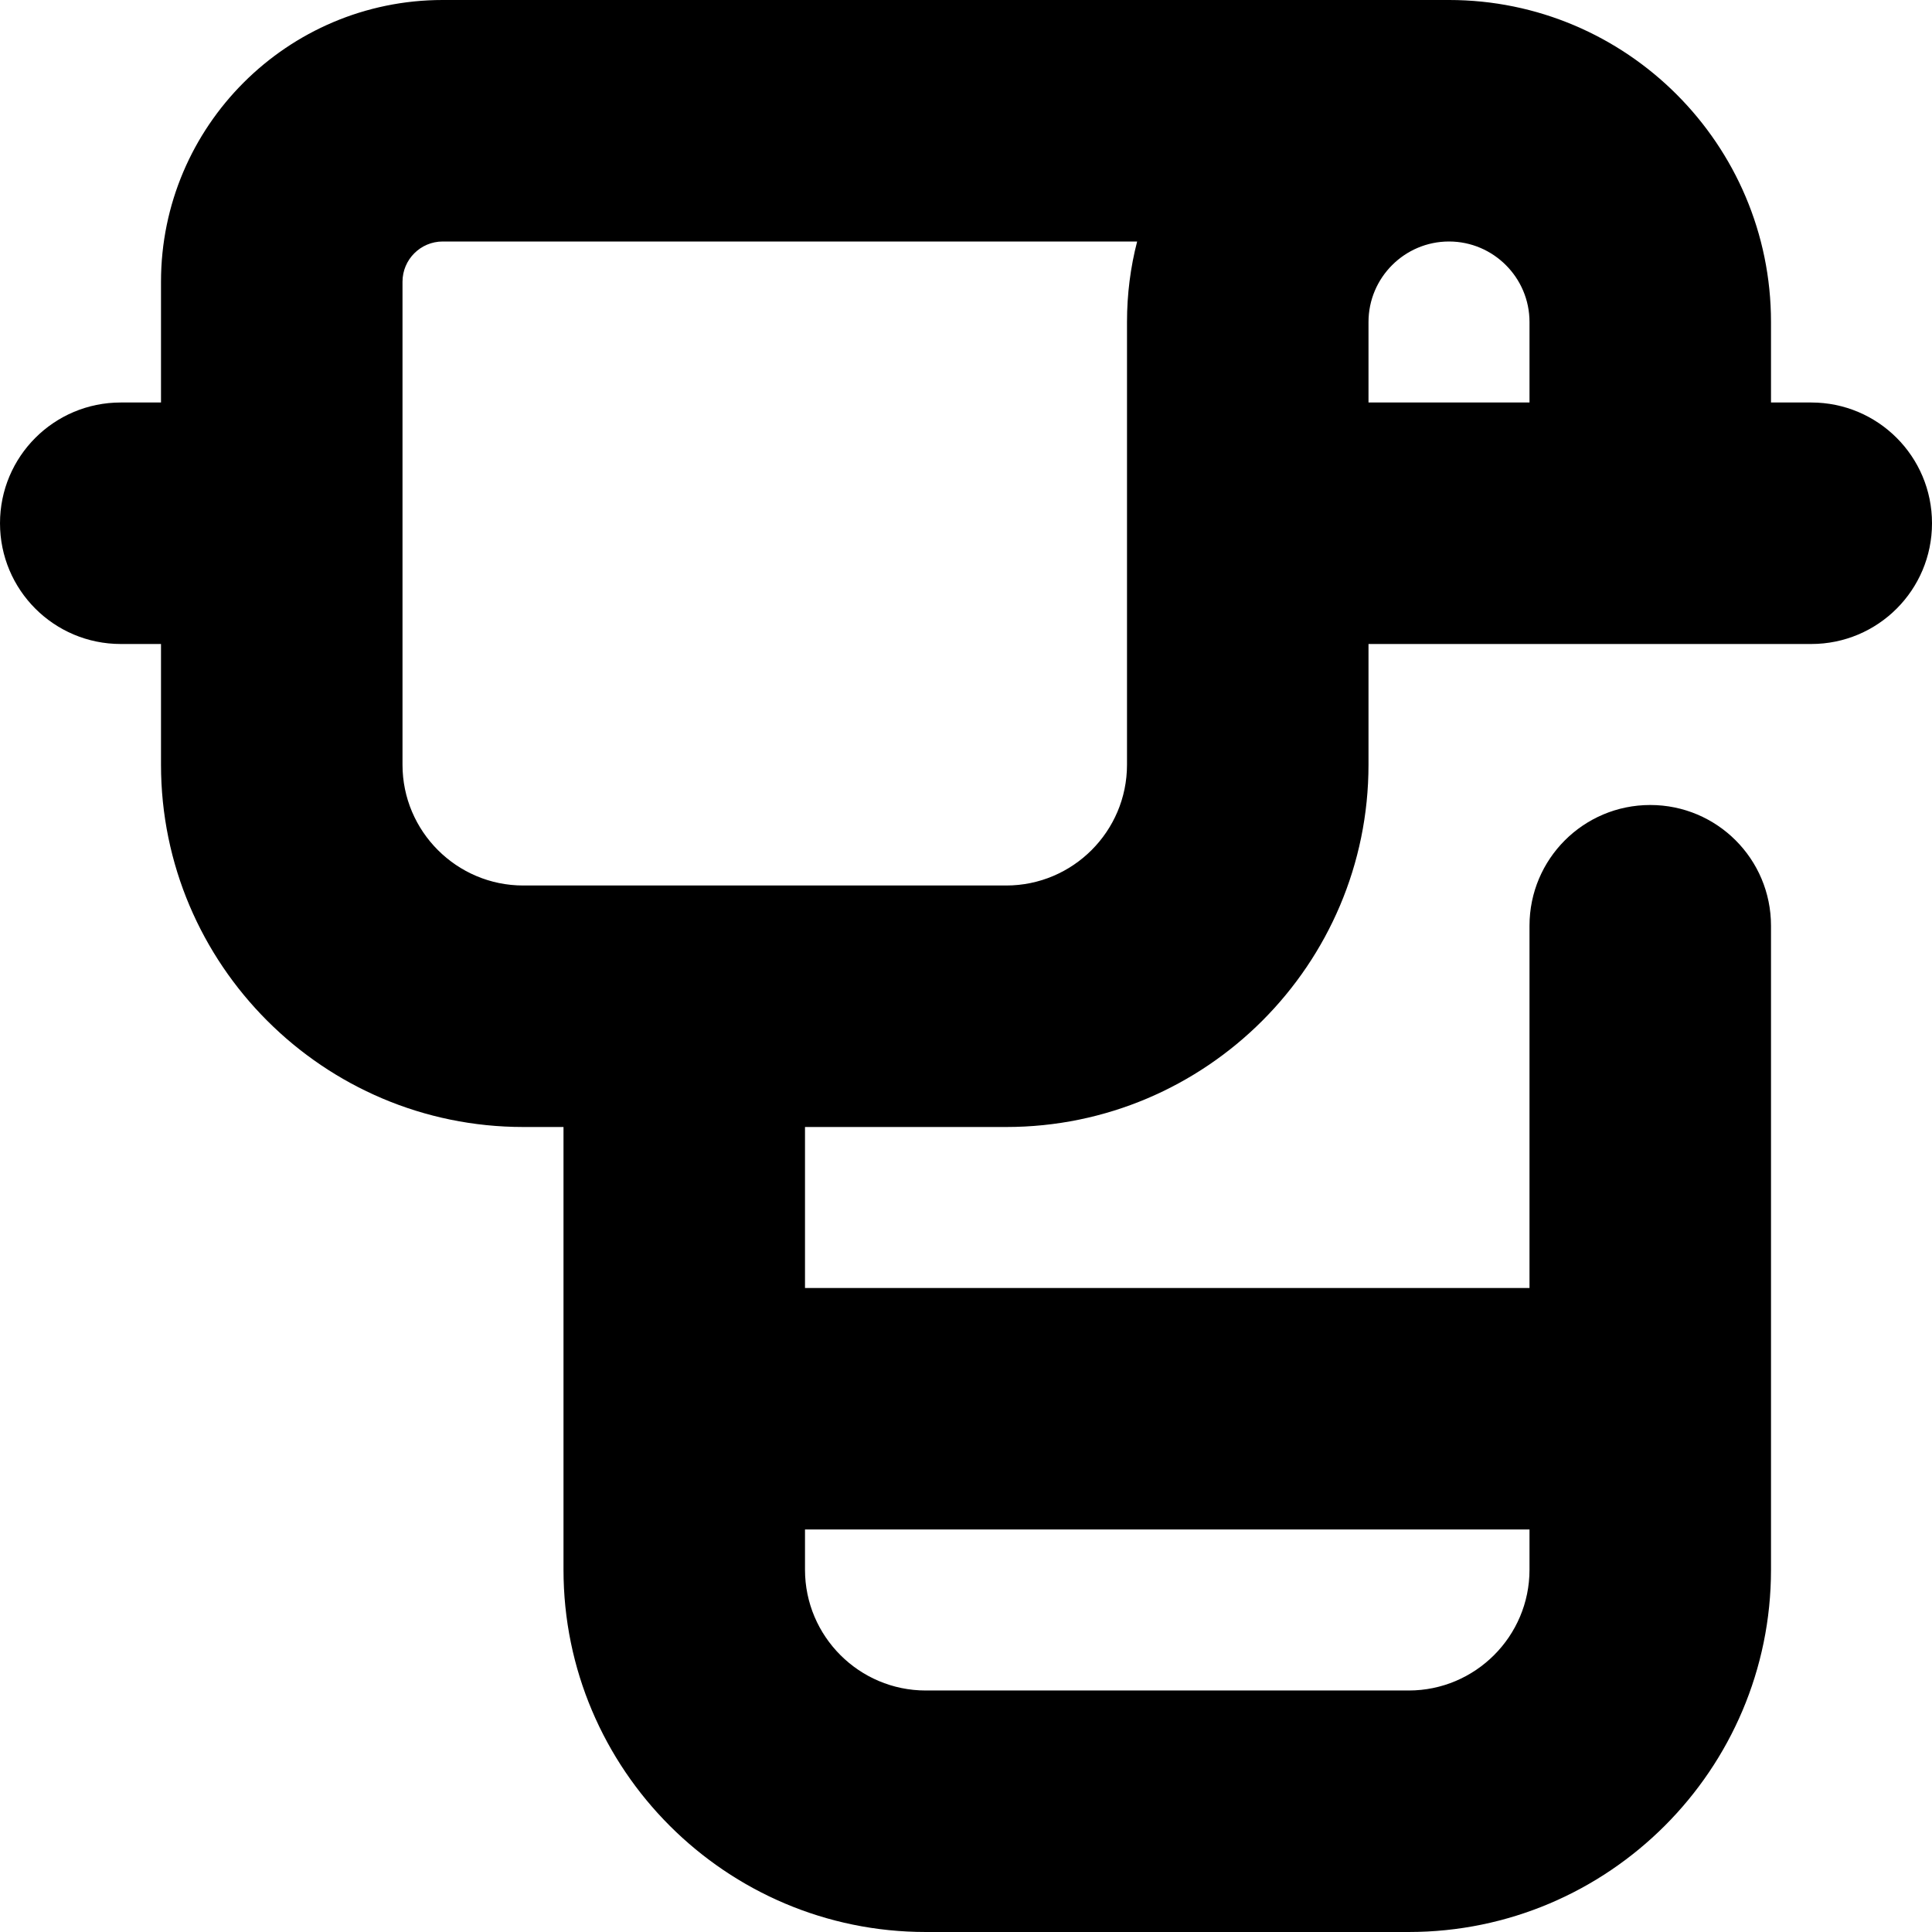 <svg id="Layer_1" viewBox="0 0 24 24" xmlns="http://www.w3.org/2000/svg" data-name="Layer 1"><path d="m22.5 5h-.5v-1c0-2.206-1.794-4-4-4h-12.5c-1.93 0-3.5 1.57-3.5 3.5v1.5h-.5c-.829 0-1.5.671-1.5 1.5s.671 1.5 1.5 1.5h.5v1.5c0 2.481 2.019 4.5 4.5 4.5h.5v5.5c0 2.481 2.019 4.5 4.5 4.5h6c2.481 0 4.5-2.019 4.5-4.5v-8c0-.829-.671-1.5-1.5-1.5s-1.5.671-1.5 1.5v4.5h-9v-2h2.5c2.481 0 4.5-2.019 4.5-4.5v-1.5h5.5c.829 0 1.5-.671 1.5-1.5s-.671-1.5-1.5-1.5zm-3.5 14v.5c0 .827-.673 1.5-1.5 1.5h-6c-.827 0-1.5-.673-1.5-1.5v-.5zm-5-9.5c0 .827-.673 1.5-1.5 1.5h-6c-.827 0-1.5-.673-1.5-1.5v-6c0-.276.224-.5.5-.5h8.626c-.083.32-.126.655-.126 1zm3-5.5c0-.551.449-1 1-1s1 .449 1 1v1h-2z"/></svg>